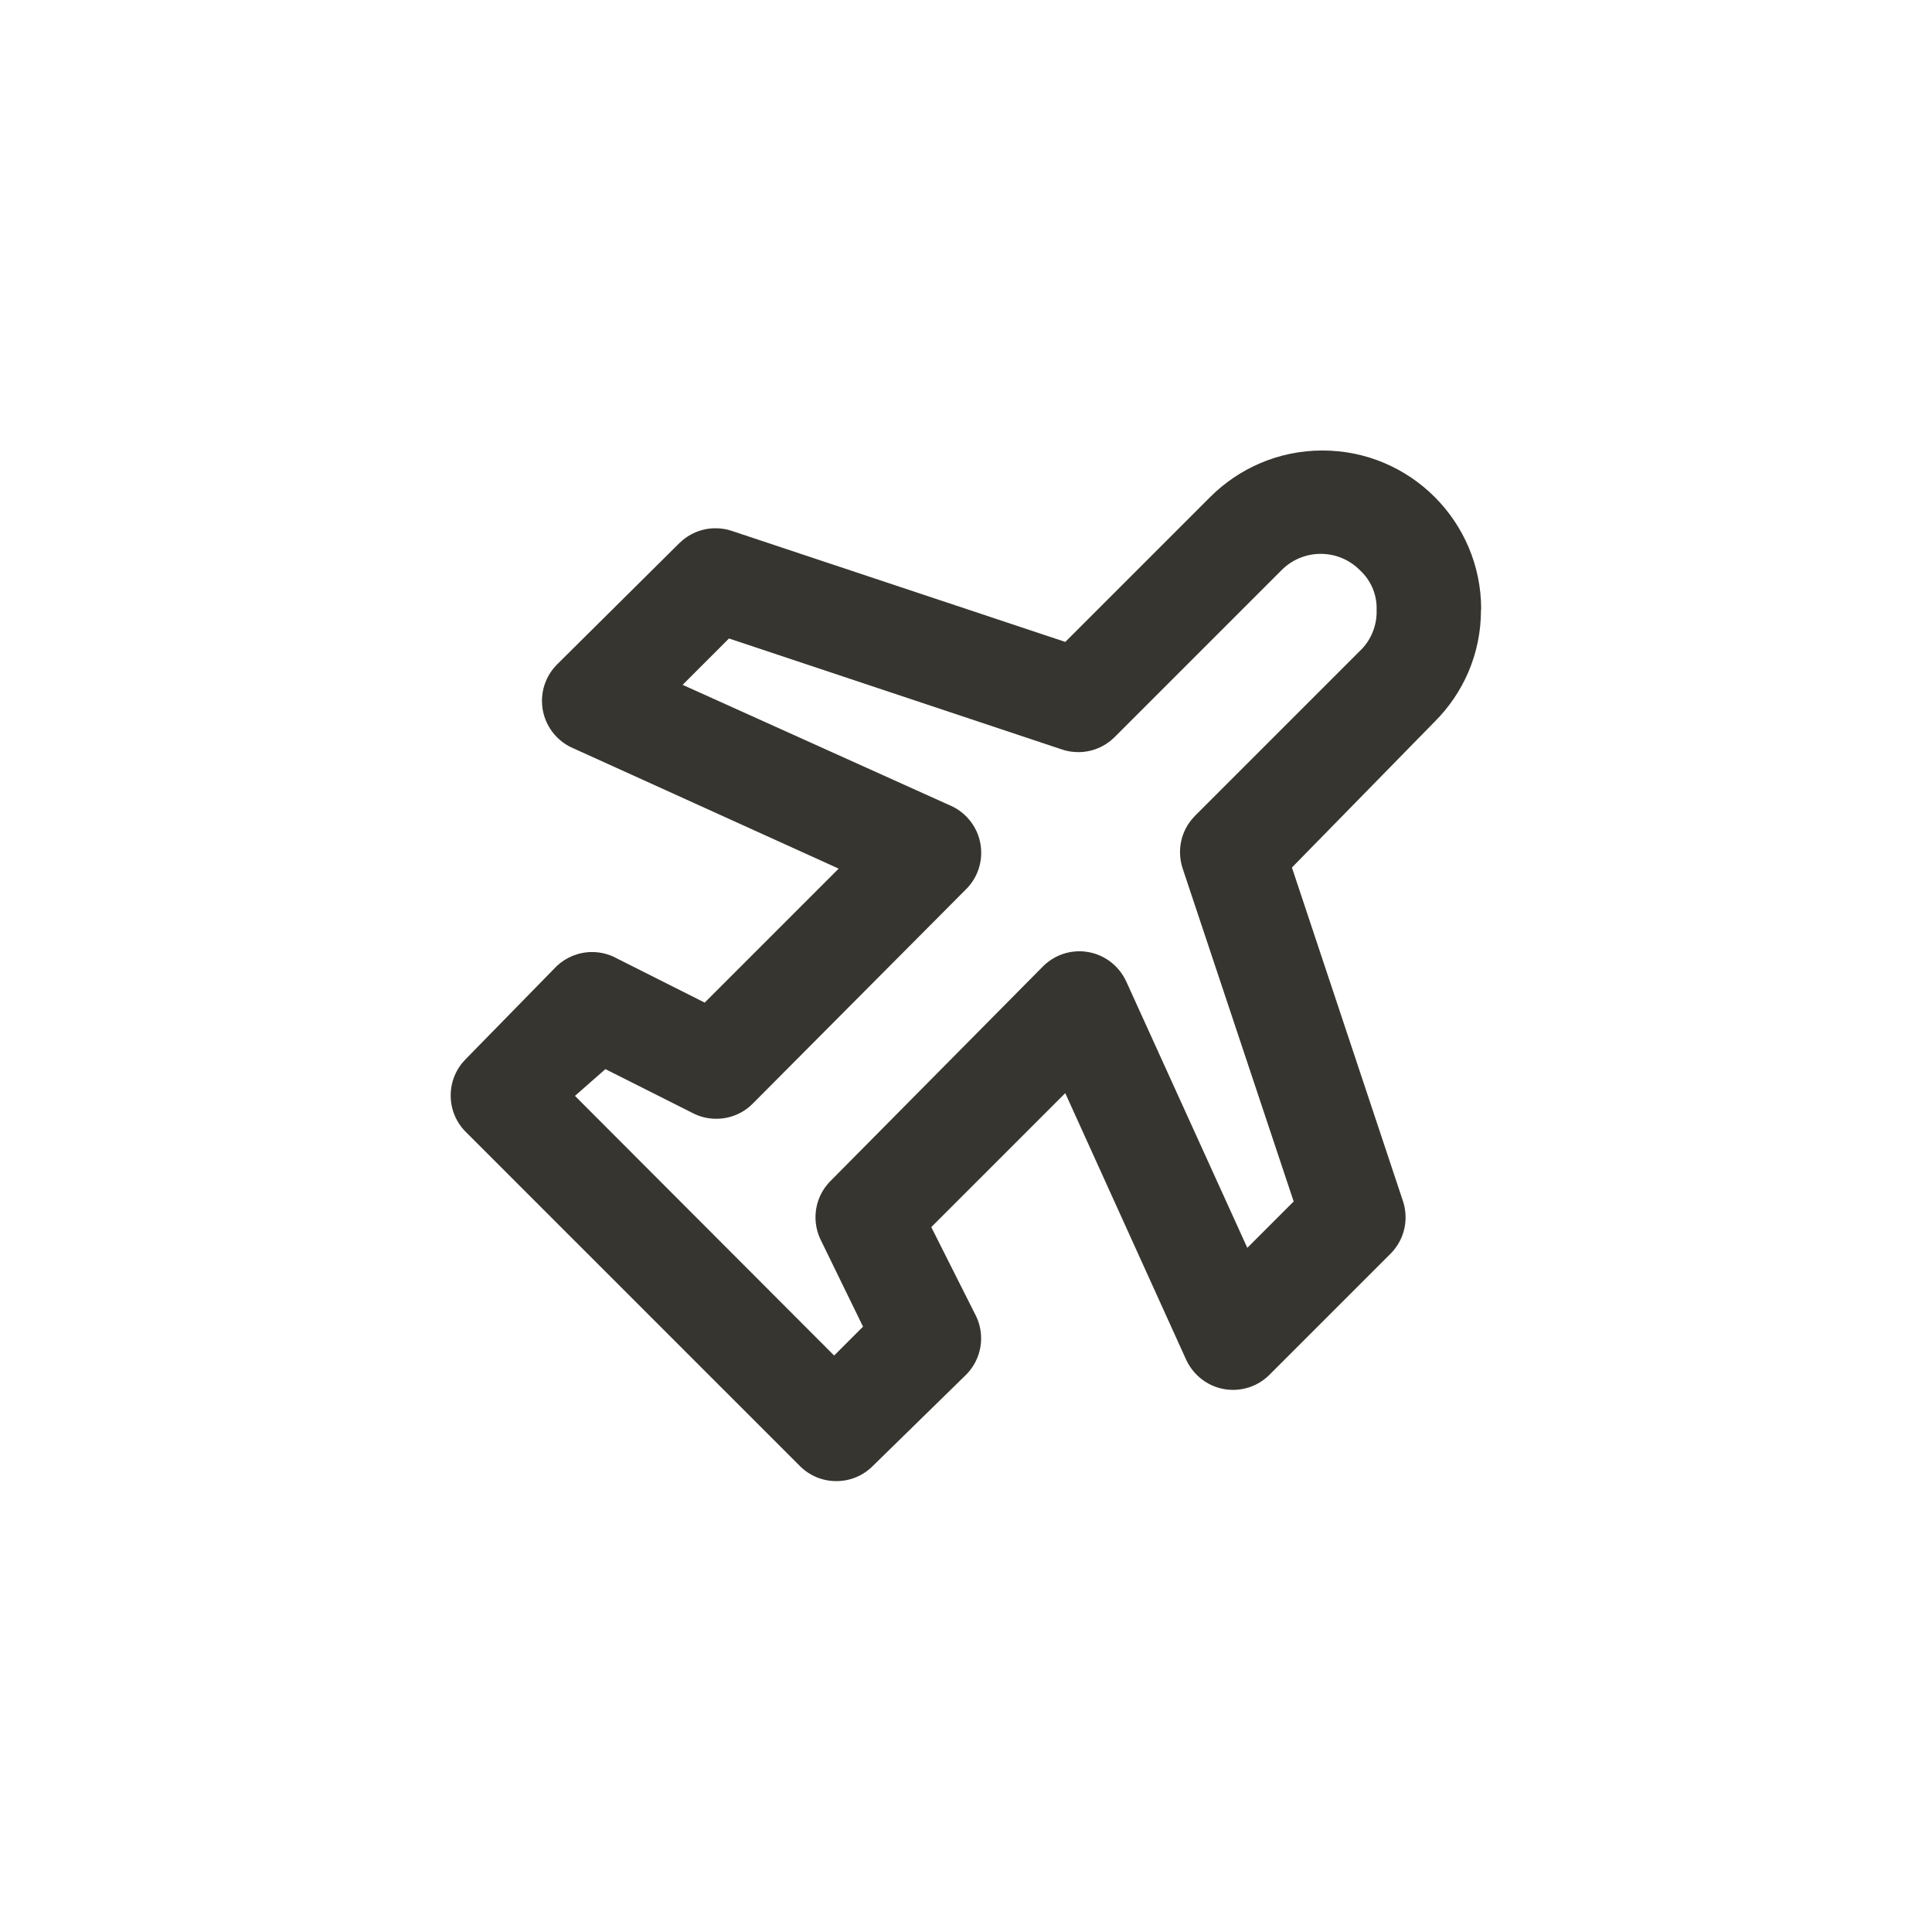 <!-- Generated by IcoMoon.io -->
<svg version="1.1" xmlns="http://www.w3.org/2000/svg" width="40" height="40" viewBox="0 0 40 40">
<title>ul-plane-departure</title>
<path fill="#37352f" d="M30.666 12.618c0-0.002 0-0.003 0-0.005 0-1.814-1.471-3.286-3.286-3.286-0.908 0-1.73 0.369-2.326 0.965l-2.998 2.998-6.922-2.304c-0.095-0.031-0.206-0.049-0.32-0.049-0.291 0-0.554 0.117-0.747 0.306v0l-2.538 2.518c-0.19 0.193-0.308 0.458-0.308 0.75 0 0.426 0.25 0.794 0.611 0.965l0.006 0.002 5.526 2.506-2.774 2.774-1.824-0.918c-0.146-0.081-0.322-0.129-0.508-0.129-0.282 0-0.539 0.11-0.73 0.289l0.001-0.001-1.888 1.93c-0.192 0.193-0.31 0.458-0.31 0.752s0.118 0.559 0.31 0.752l6.922 6.922c0.193 0.192 0.458 0.31 0.752 0.31s0.559-0.118 0.752-0.31v0l1.93-1.888c0.195-0.194 0.316-0.462 0.316-0.758 0-0.174-0.042-0.34-0.117-0.485l0.003 0.006-0.918-1.824 2.774-2.774 2.506 5.526c0.174 0.368 0.542 0.618 0.967 0.618 0.293 0 0.558-0.118 0.75-0.308l2.518-2.518c0.189-0.192 0.305-0.456 0.305-0.747 0-0.114-0.018-0.224-0.051-0.327l0.002 0.007-2.304-6.922 2.954-3.018c0.593-0.59 0.96-1.406 0.96-2.307 0-0.006 0-0.013 0-0.018v0.001zM28.192 13.44l-3.456 3.456c-0.189 0.192-0.305 0.456-0.305 0.747 0 0.114 0.018 0.224 0.051 0.327l2.302 6.905-0.96 0.96-2.506-5.514c-0.145-0.314-0.43-0.542-0.772-0.607l-0.006-0.001c-0.058-0.011-0.124-0.018-0.191-0.018-0.296 0-0.565 0.121-0.758 0.316l-4.394 4.438c-0.194 0.193-0.313 0.46-0.313 0.754 0 0.172 0.041 0.334 0.113 0.478l-0.003-0.006 0.874 1.792-0.598 0.598-5.366-5.376 0.63-0.554 1.824 0.918c0.138 0.070 0.3 0.11 0.472 0.11 0.294 0 0.562-0.119 0.754-0.313v0l4.416-4.438c0.195-0.194 0.315-0.461 0.315-0.757 0-0.429-0.253-0.798-0.618-0.968l-0.006-0.002-5.558-2.506 0.96-0.96 6.912 2.304c0.095 0.031 0.206 0.049 0.32 0.049 0.291 0 0.554-0.117 0.747-0.306l3.456-3.456c0.207-0.212 0.496-0.343 0.816-0.343s0.609 0.131 0.816 0.343v0c0.21 0.195 0.342 0.474 0.342 0.782 0 0.010 0 0.020-0.001 0.030v-0.002c0.001 0.013 0.001 0.028 0.001 0.043 0 0.302-0.118 0.576-0.31 0.778l0.001-0.001z"></path>
</svg>

